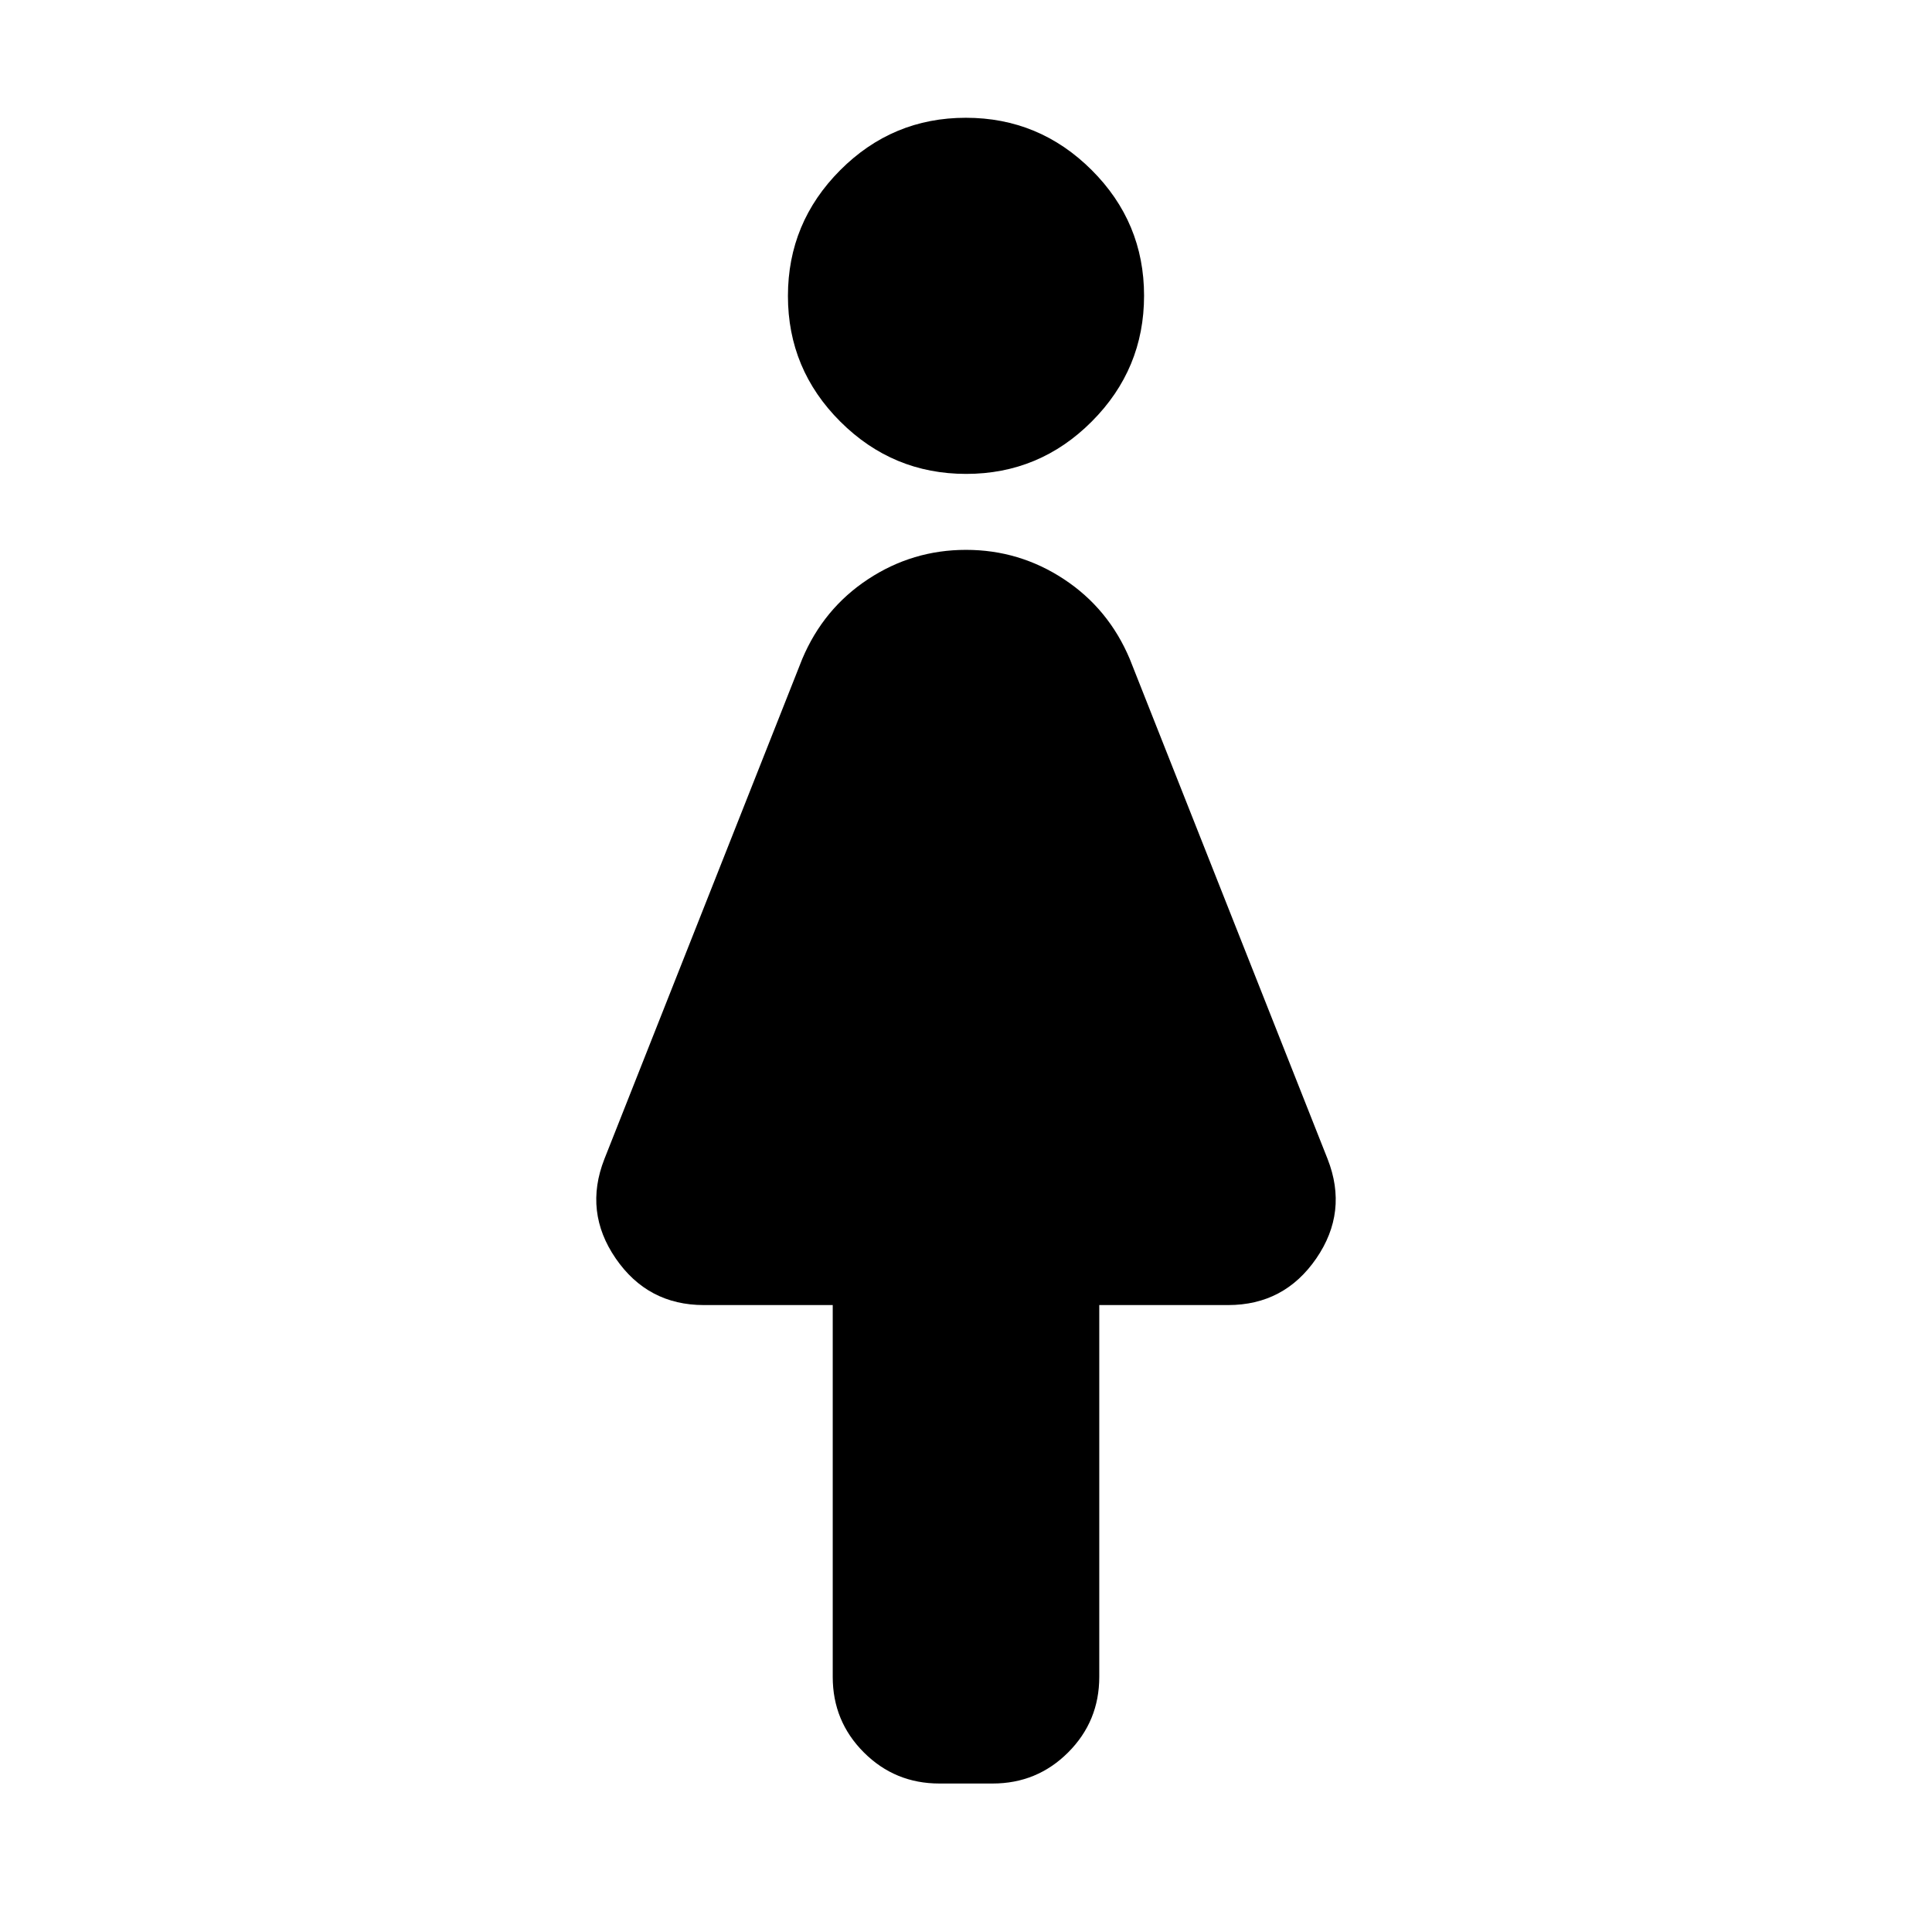 <svg xmlns="http://www.w3.org/2000/svg" height="24" viewBox="0 -960 960 960" width="24"><path d="M413.78-126.78v-184.74h-64.04q-27.86 0-43.78-23.15-15.92-23.16-5.66-49.37l98.31-248.48q10.54-25.05 32.68-39.65 22.14-14.61 48.71-14.61t48.71 14.61q22.14 14.6 32.68 39.65l98.31 248.48q10.26 26.21-5.66 49.37-15.92 23.15-43.78 23.15h-64.04v184.74q0 22.08-15.46 37.54t-37.54 15.46h-26.44q-22.08 0-37.54-15.46t-15.46-37.54Zm66.3-597.74q-36.47 0-62.52-25.97-26.04-25.97-26.04-62.44 0-36.46 25.97-62.51 25.97-26.04 62.43-26.04 36.47 0 62.52 25.97 26.04 25.97 26.04 62.43 0 36.47-25.97 62.51-25.97 26.05-62.43 26.05Z"/></svg>